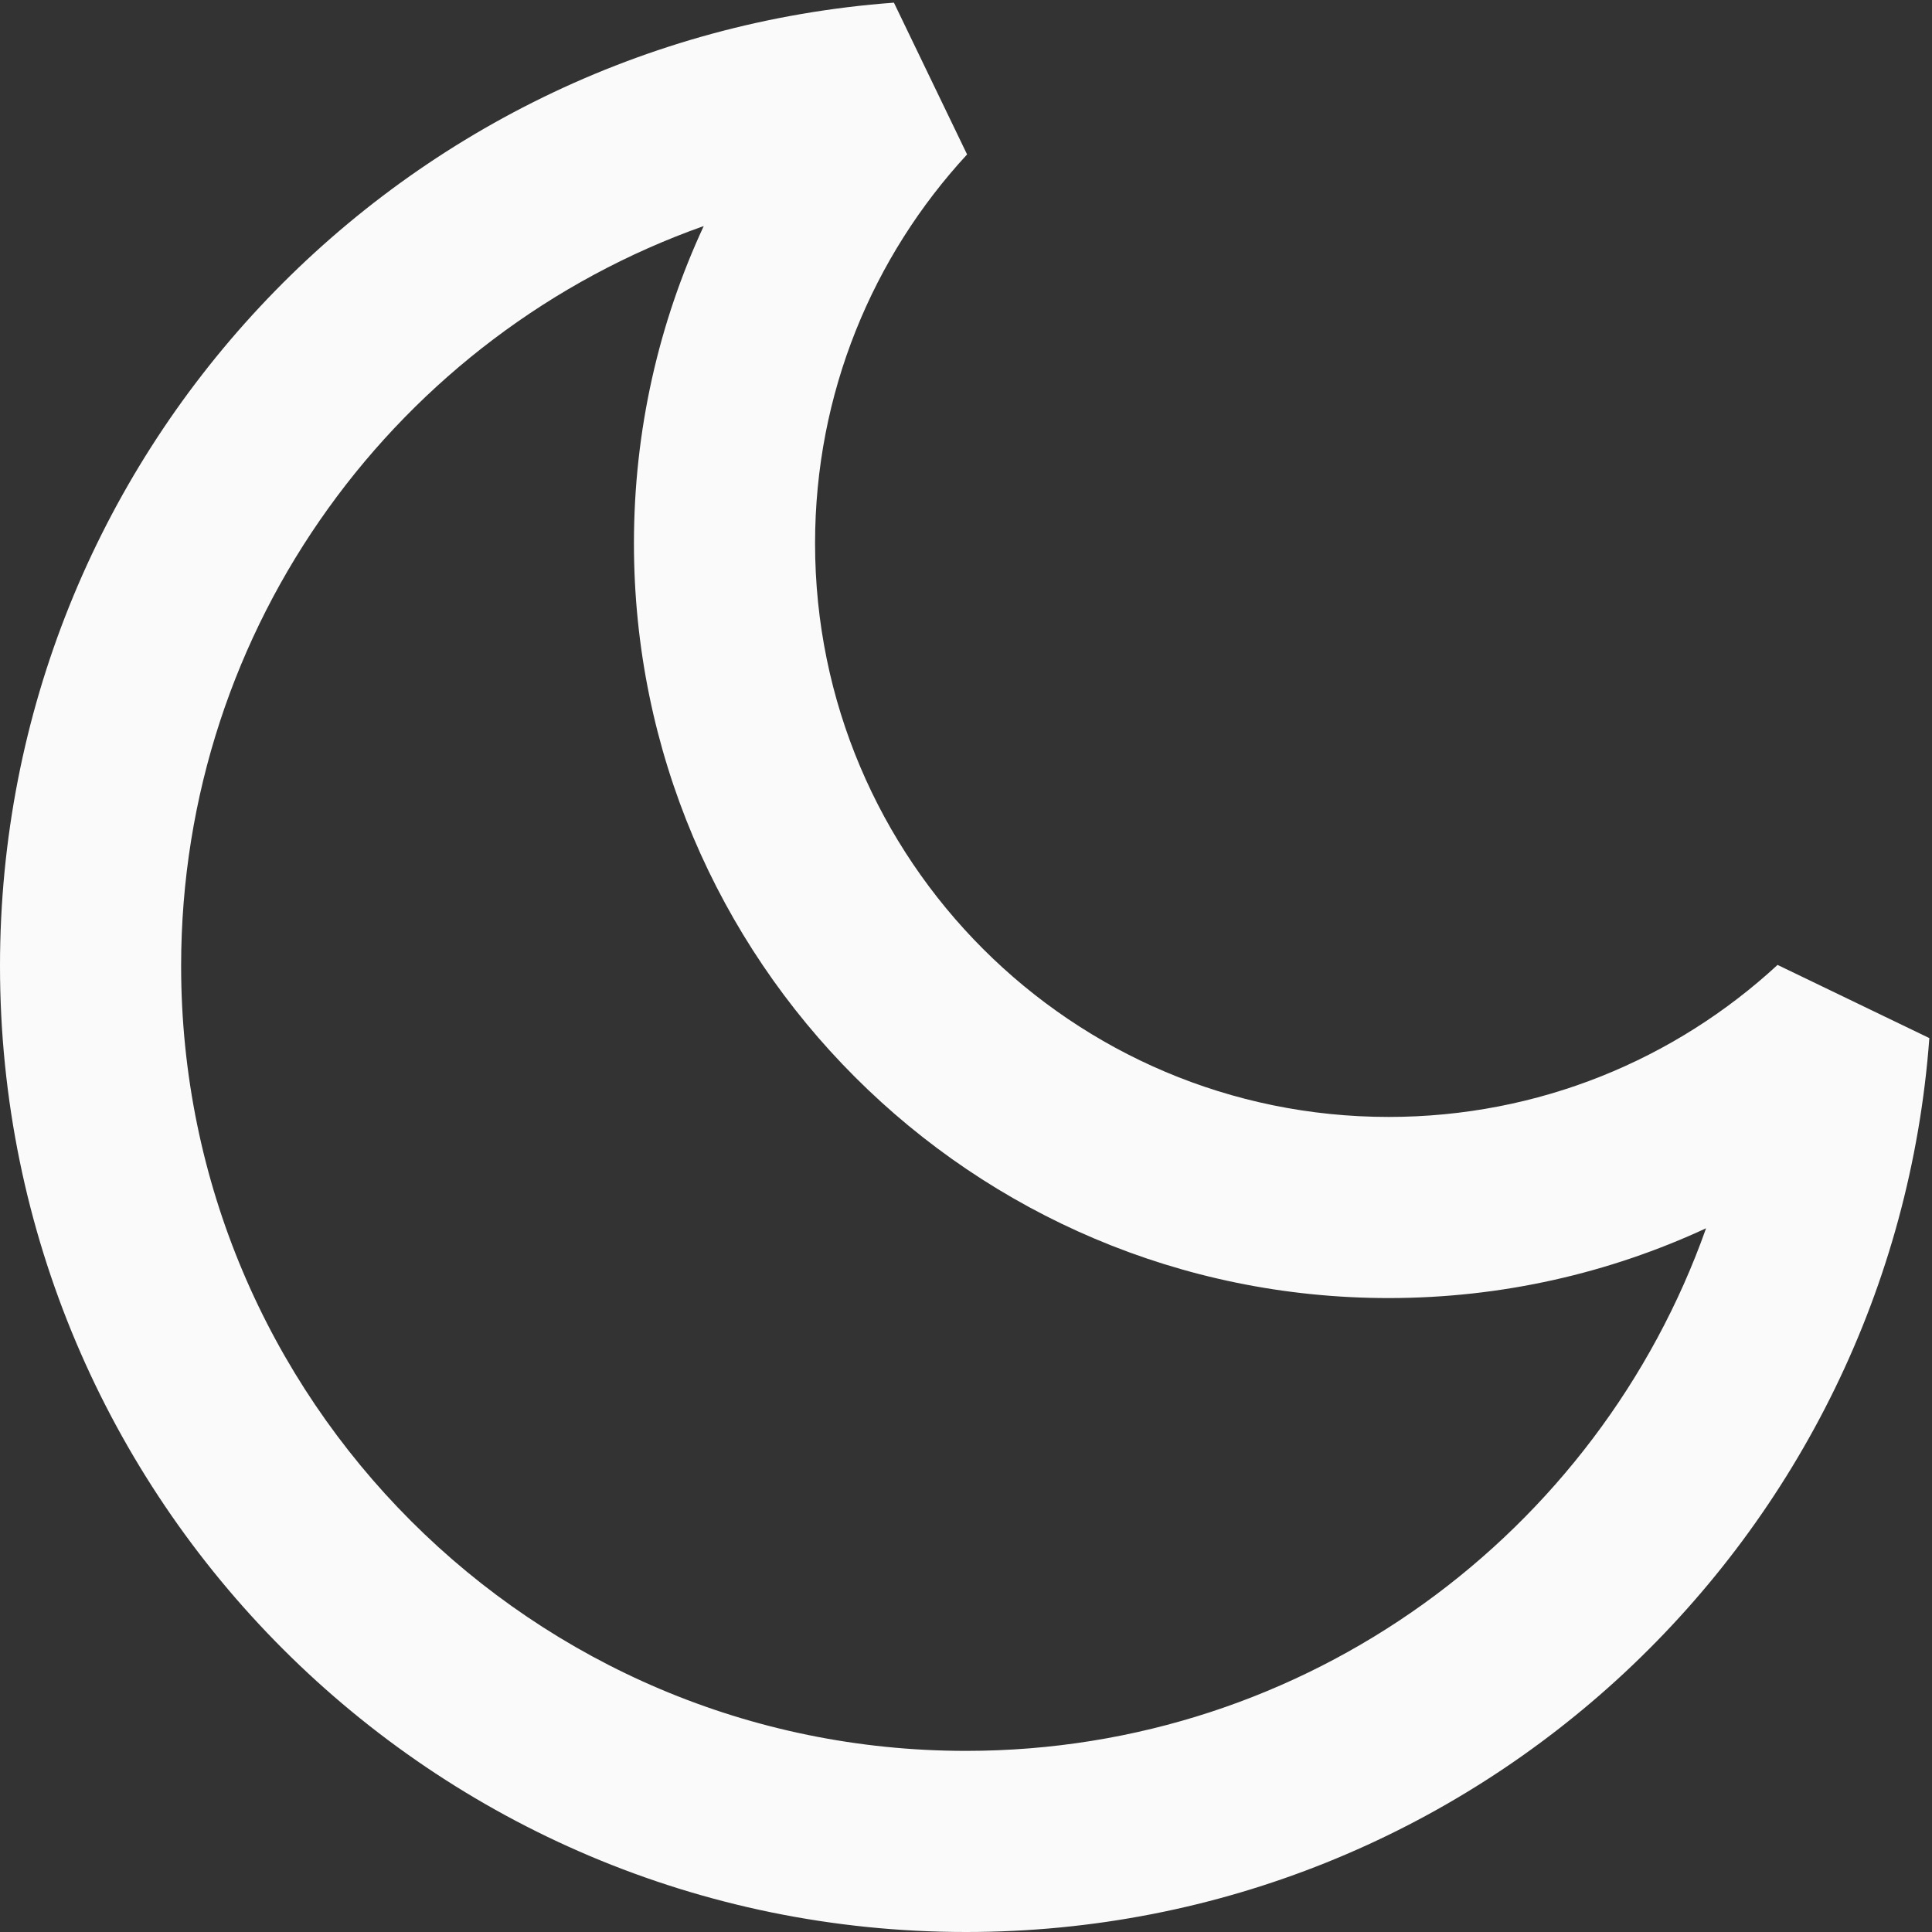 <svg width="16" height="16" viewBox="0 0 16 16" fill="none" xmlns="http://www.w3.org/2000/svg">
<rect x="0" y="0" width="16" height="16" fill="#333333" stroke="none"/>
<g id="Icon" clip-path="url(#clip0_1_7594)">
<path id="Vector" fill-rule="evenodd" clip-rule="evenodd" d="M5.828 1.872C3.306 2.765 1.5 5.172 1.5 8C1.5 11.59 4.41 14.5 8 14.5C10.828 14.5 13.235 12.694 14.129 10.172C13.329 10.543 12.439 10.75 11.5 10.75C8.048 10.75 5.25 7.952 5.25 4.5C5.25 3.561 5.457 2.671 5.828 1.872ZM0 8C0 3.783 3.263 0.328 7.403 0.022L8.009 1.279C7.227 2.126 6.75 3.256 6.75 4.5C6.75 7.123 8.877 9.25 11.5 9.25C12.744 9.25 13.874 8.773 14.721 7.991L15.978 8.597C15.672 12.737 12.217 16 8 16C3.582 16 0 12.418 0 8Z" fill="#FAFAFA"/>
</g>
<defs>
<clipPath id="clip0_1_7594">
<rect width="16" height="16" fill="white"/>
</clipPath>
</defs>
</svg>
